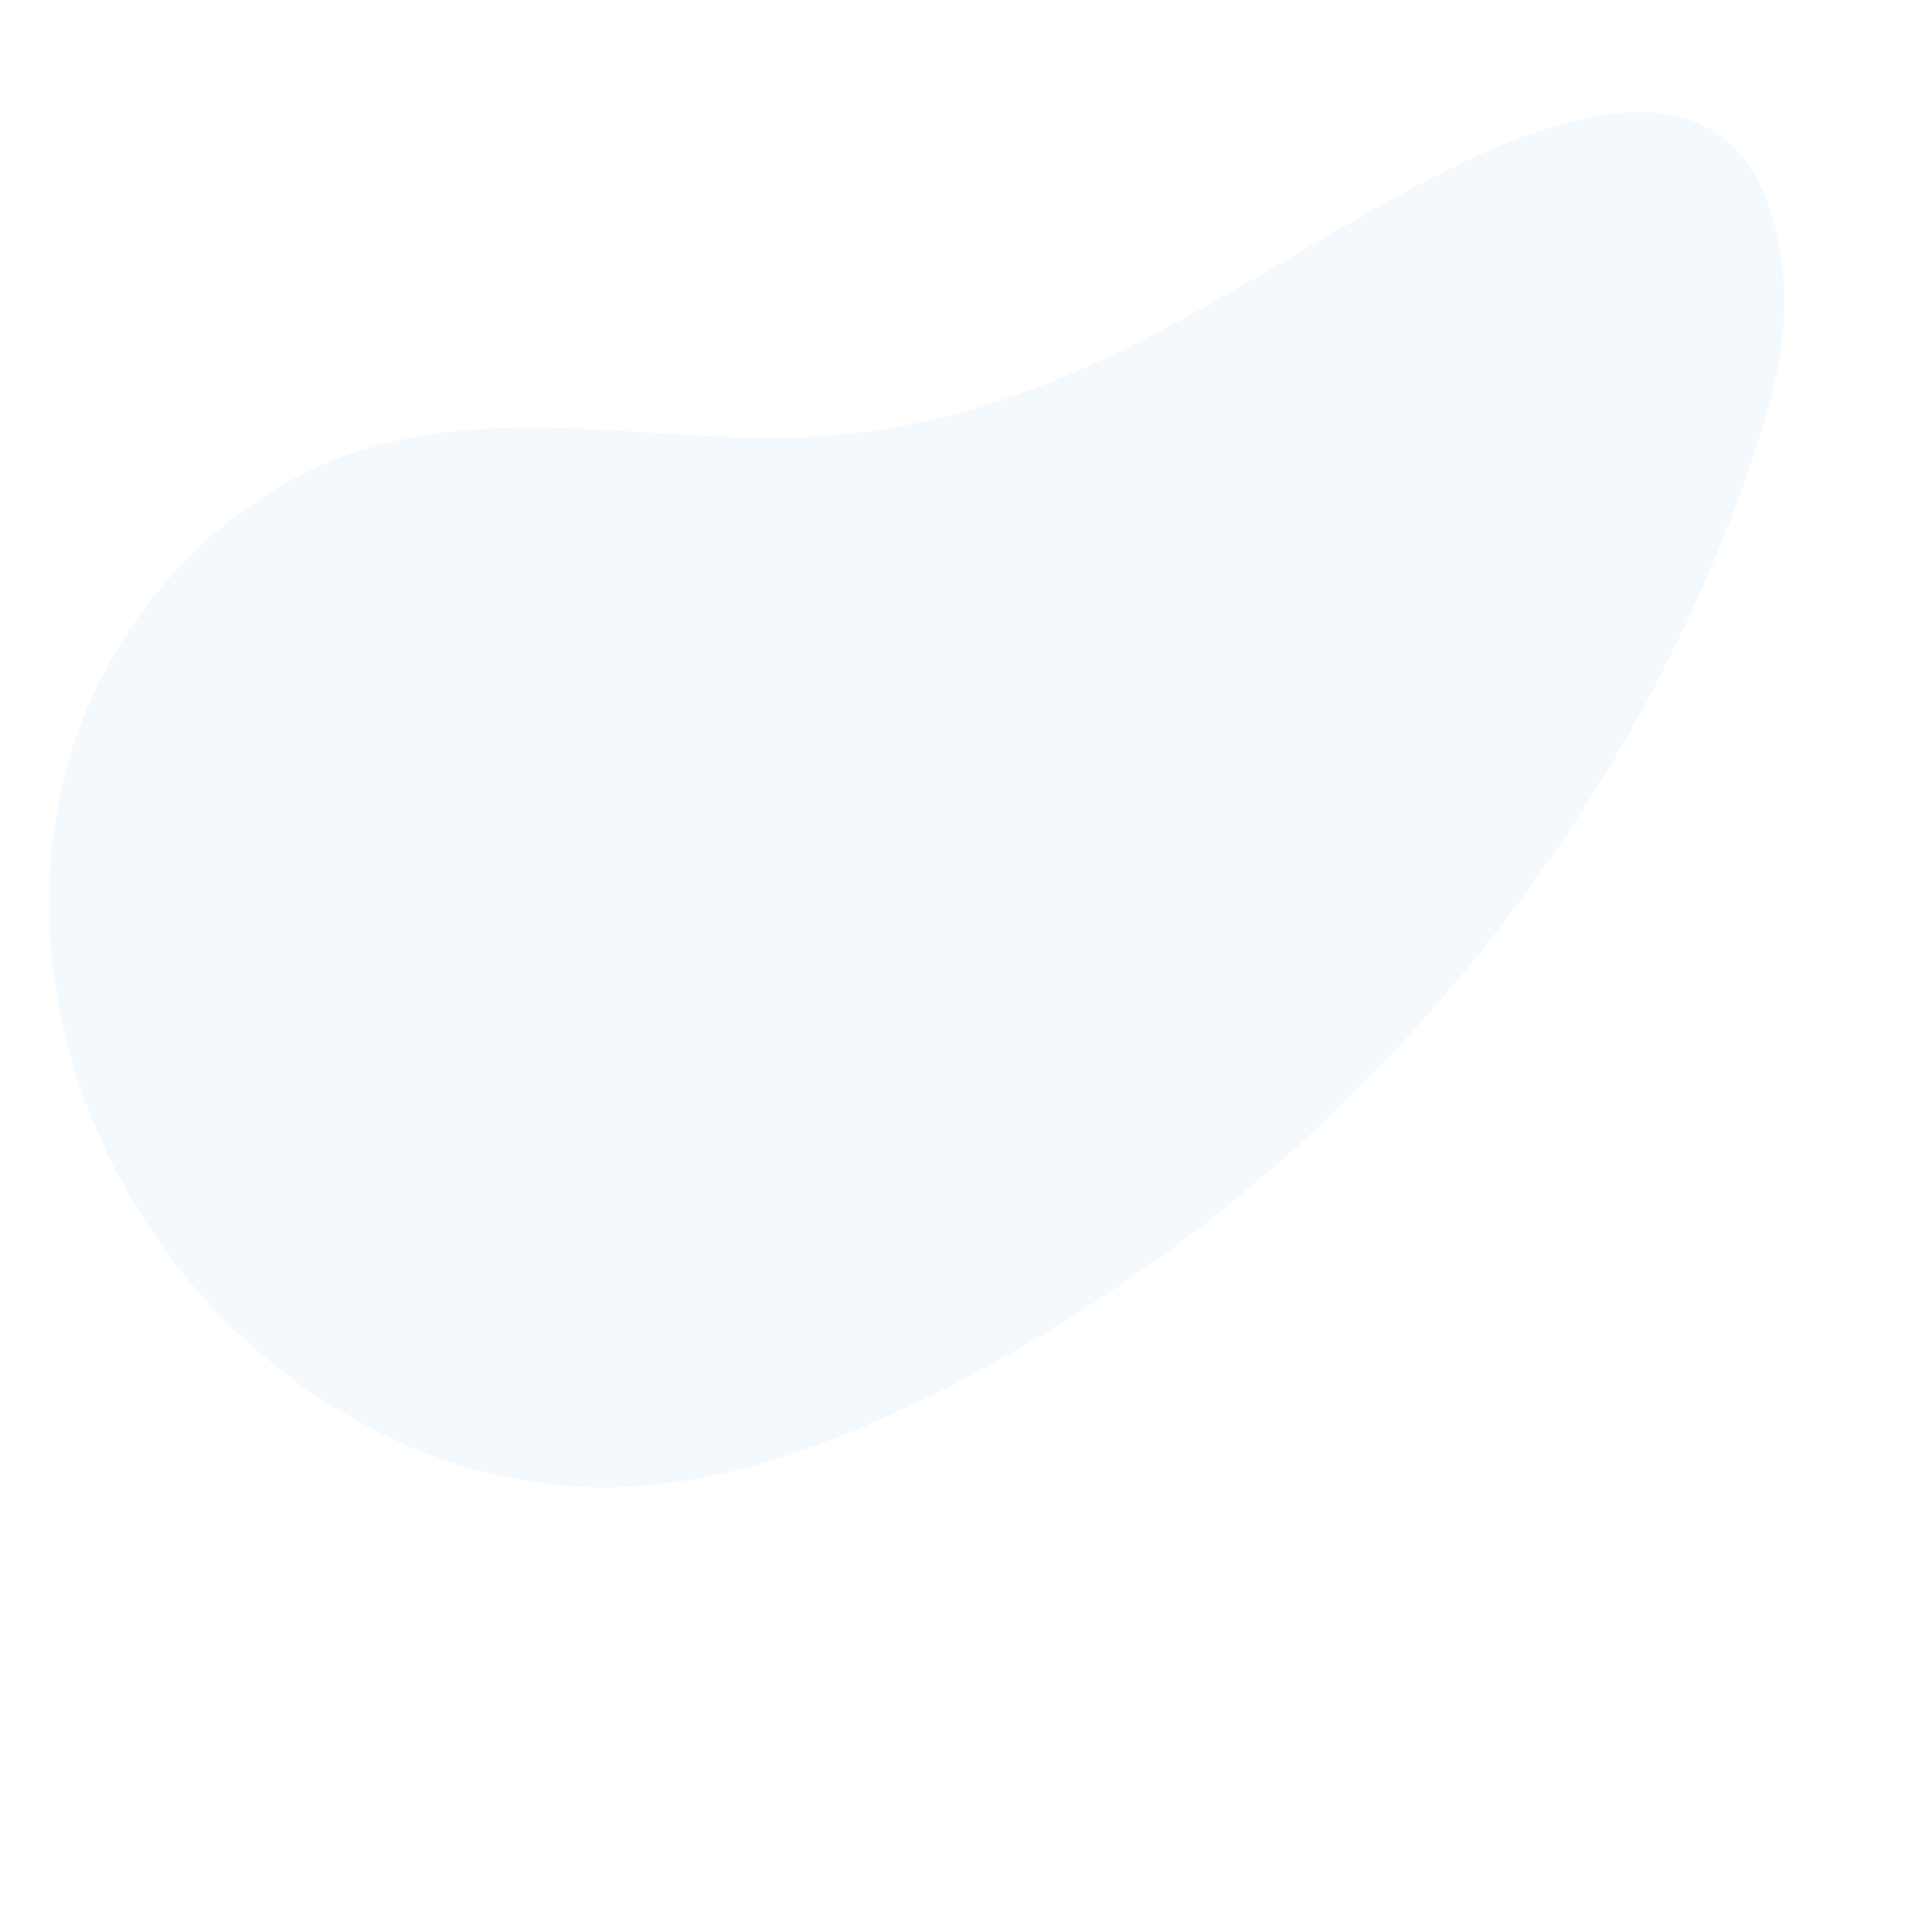 <svg width="600" height="600" viewBox="0 0 600 600" fill="none" xmlns="http://www.w3.org/2000/svg">
<g clip-path="url(#clip0)">
<path opacity="0.17" d="M244.081 135.914C201.011 136.605 156.716 126.716 115.207 138.916C69.355 152.17 33.437 192.004 20.794 238.079C8.151 284.155 17.645 334.785 42.632 375.32C73.525 426.311 130.093 462.718 189.397 461.902C223.107 461.462 256.036 449.493 286.392 434.783C405.962 376.619 500.479 269.805 543.596 144.394C550.55 124.539 556.219 103.314 553.454 82.004C542.986 1.274 464.039 43.36 421.309 68.08C363.359 101.484 313.989 134.656 244.081 135.914Z" fill="#C0DAF2"/>
</g>
<defs>
<clipPath id="clip0">
<rect width="600" height="600" fill="white"/>
</clipPath>
</defs>
</svg>
